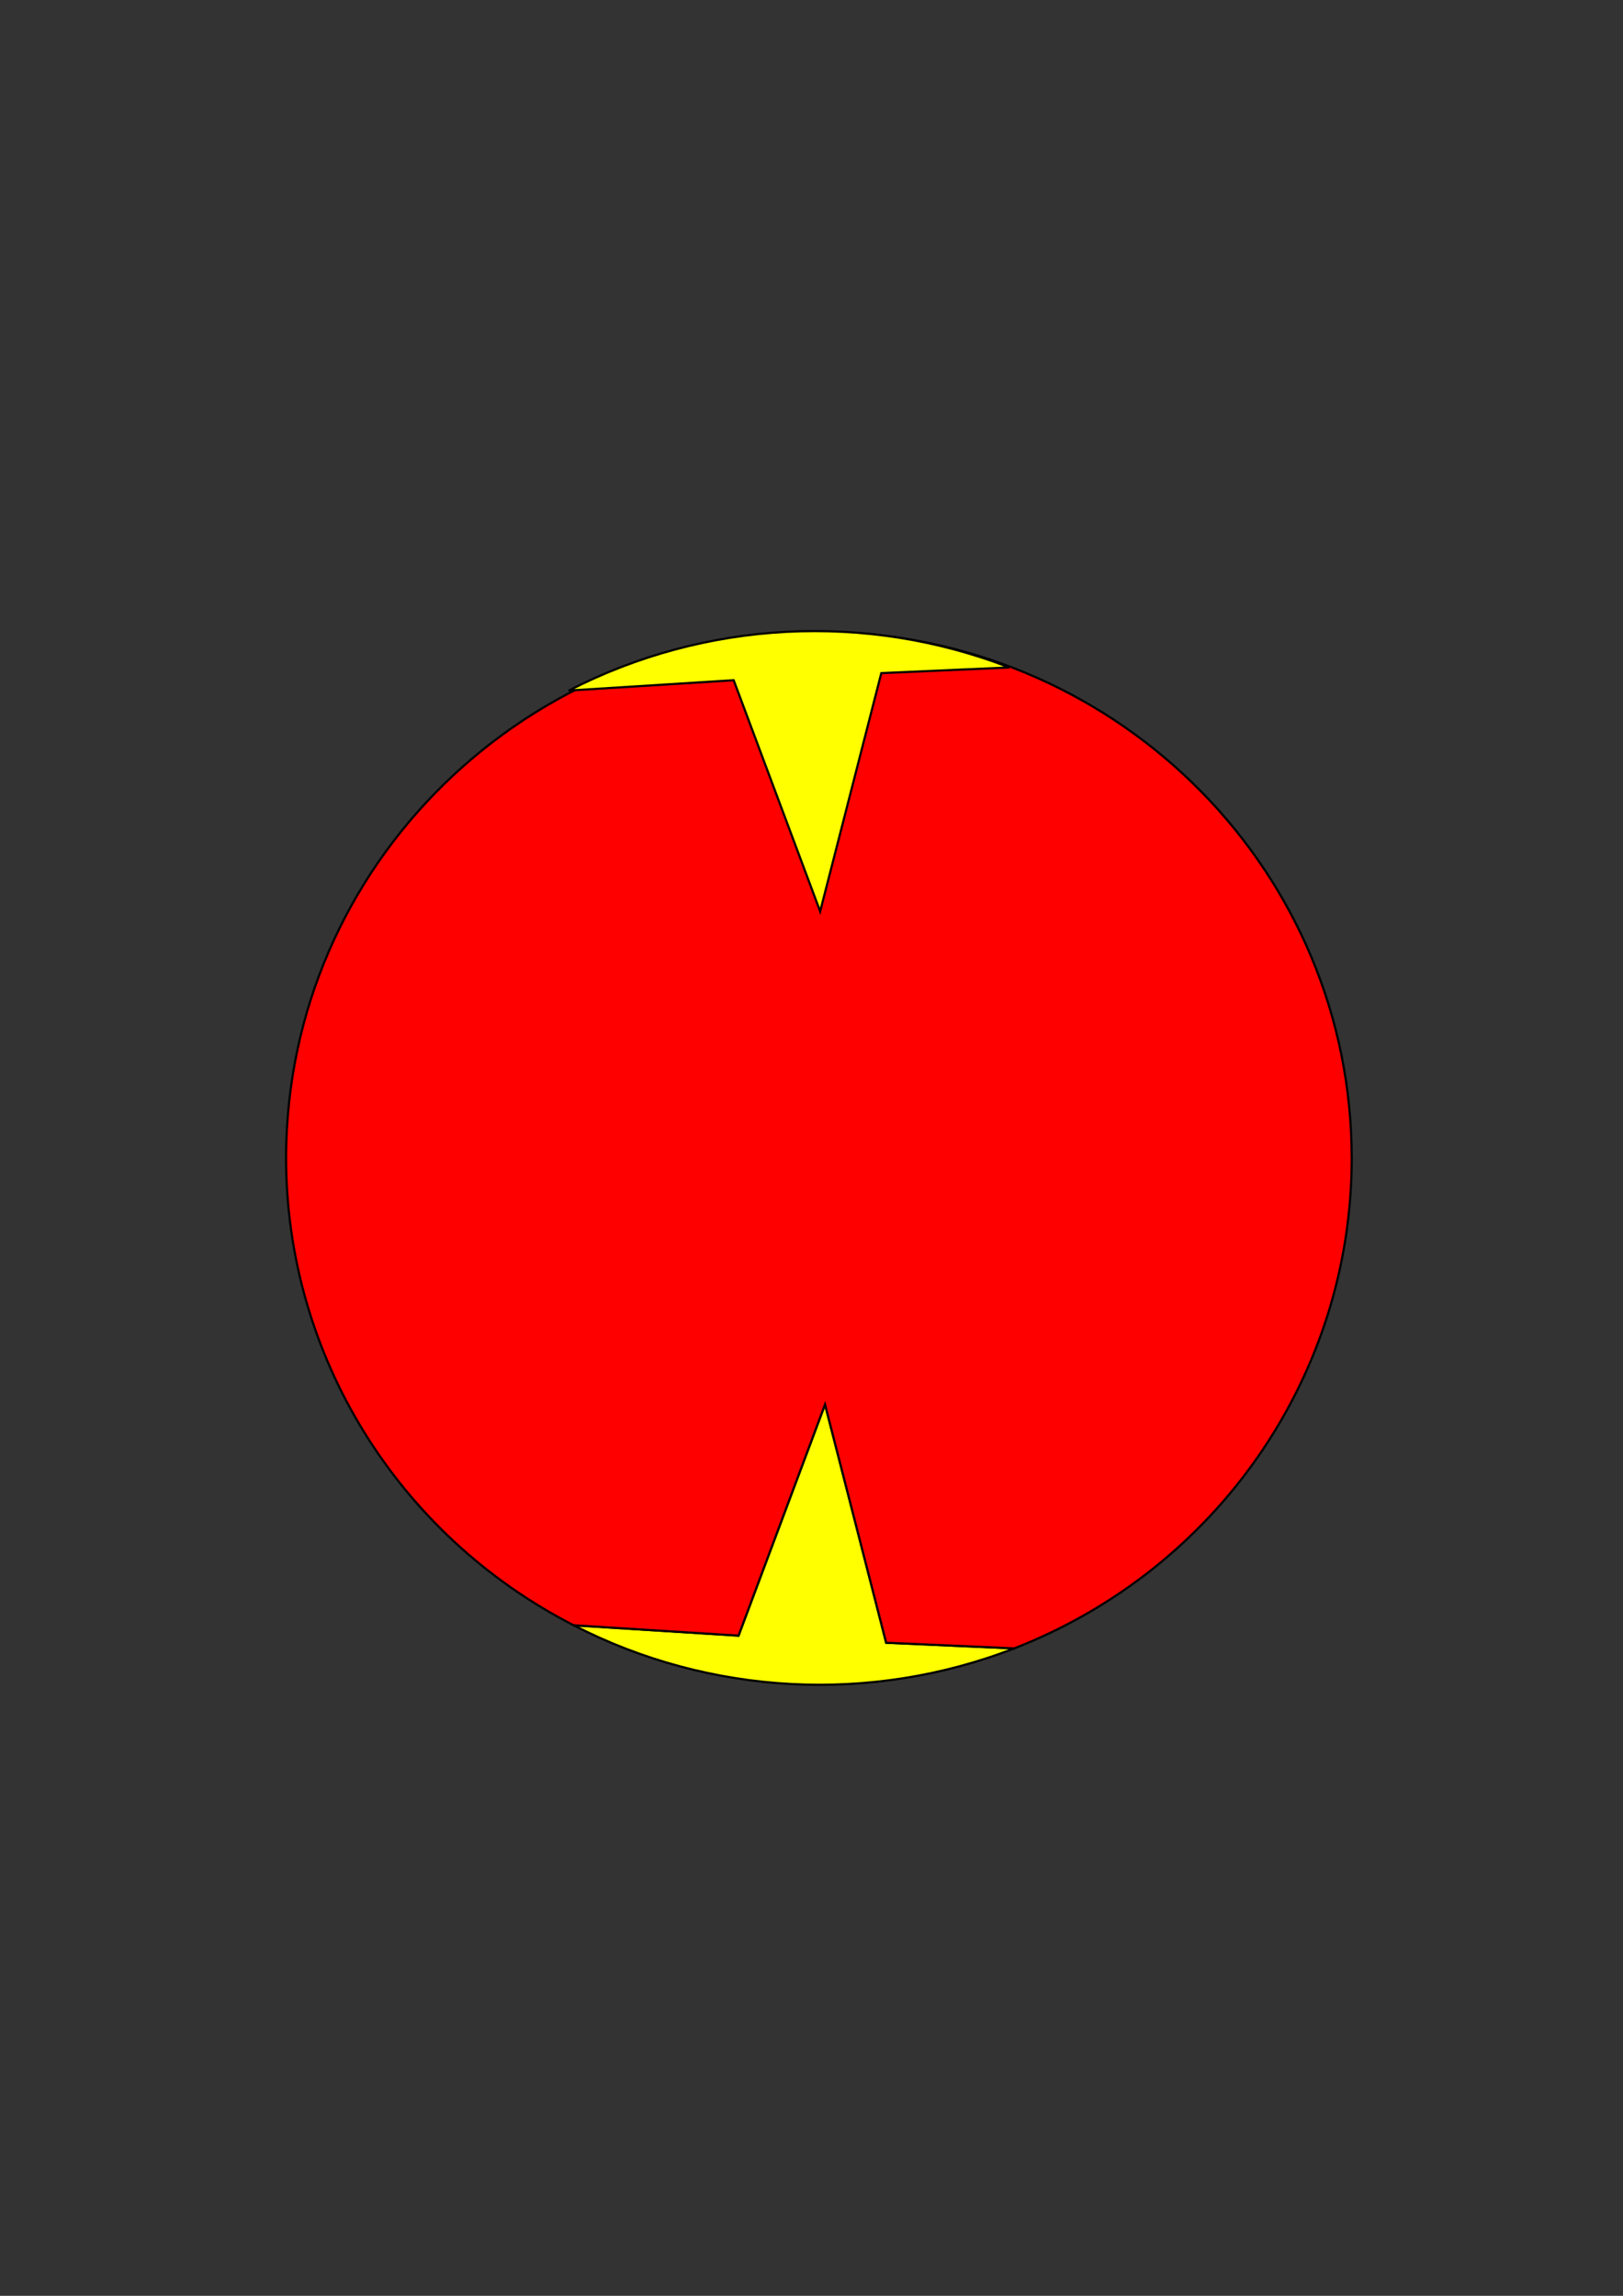 <?xml version="1.0" encoding="UTF-8" standalone="no"?>
<svg xmlns="http://www.w3.org/2000/svg" xmlns:xlink="http://www.w3.org/1999/xlink" xmlns:jitters="http://www.semicolonproductions.com/jitters" viewBox="0 0 744.094 1052.362" jitters:gridXSpacing="10" jitters:gridYSpacing="10" jitters:gridActive="no">
    <rect x="0" y="0" width="744.094" height="1052.362" fill="#333333" stroke="none"/>
    <defs/>
    <g visibility="visible" id="Base Layer" jitters:groupType="layer" jitters:effect="none">
        <path d="M 465.000 755.594 L 406.281 753.000 L 378.250 643.781 L 338.594 749.750 L 263.000 745.000 C 325.621 777.212 399.281 781.075 465.000 755.594 L 465.000 755.594 Z M 465.000 755.594 " fill="#ff0" fill-opacity="1" stroke-width="1" stroke-linecap="butt" stroke-linejoin="miter" stroke-miterlimit="4" stroke-dasharray="" stroke-dashoffset="0" stroke="#000" stroke-opacity="1" id="frontStar"/>
        <path d="M 382.562 289.688 C 247.705 285.801 135.193 390.696 131.260 523.976 C 131.191 526.317 131.156 528.658 131.156 531.000 C 131.282 621.052 182.108 703.550 263.000 745.000 L 338.594 749.750 L 378.250 643.781 L 406.281 753.000 L 465.000 755.594 C 558.349 719.236 619.710 630.163 619.719 531.000 C 619.711 400.412 514.640 293.499 382.562 289.688 L 382.562 289.688 Z M 382.562 289.688 " fill="#f00" fill-opacity="1" stroke-width="1" stroke-linecap="butt" stroke-linejoin="miter" stroke-miterlimit="4" stroke-dasharray="" stroke-dashoffset="0" stroke="#000" stroke-opacity="1" id="ball"/>
        <path d="M 462.770 305.955 L 404.052 308.549 L 376.020 417.768 L 336.364 311.799 L 260.770 316.549 C 323.392 284.337 397.051 280.474 462.770 305.955 L 462.770 305.955 Z M 462.770 305.955 " fill="#ff0" fill-opacity="1" stroke-width="1" stroke-linecap="butt" stroke-linejoin="miter" stroke-miterlimit="4" stroke-dasharray="" stroke-dashoffset="0" stroke="#000" stroke-opacity="1" id="backStar"/>
    </g>
</svg>
